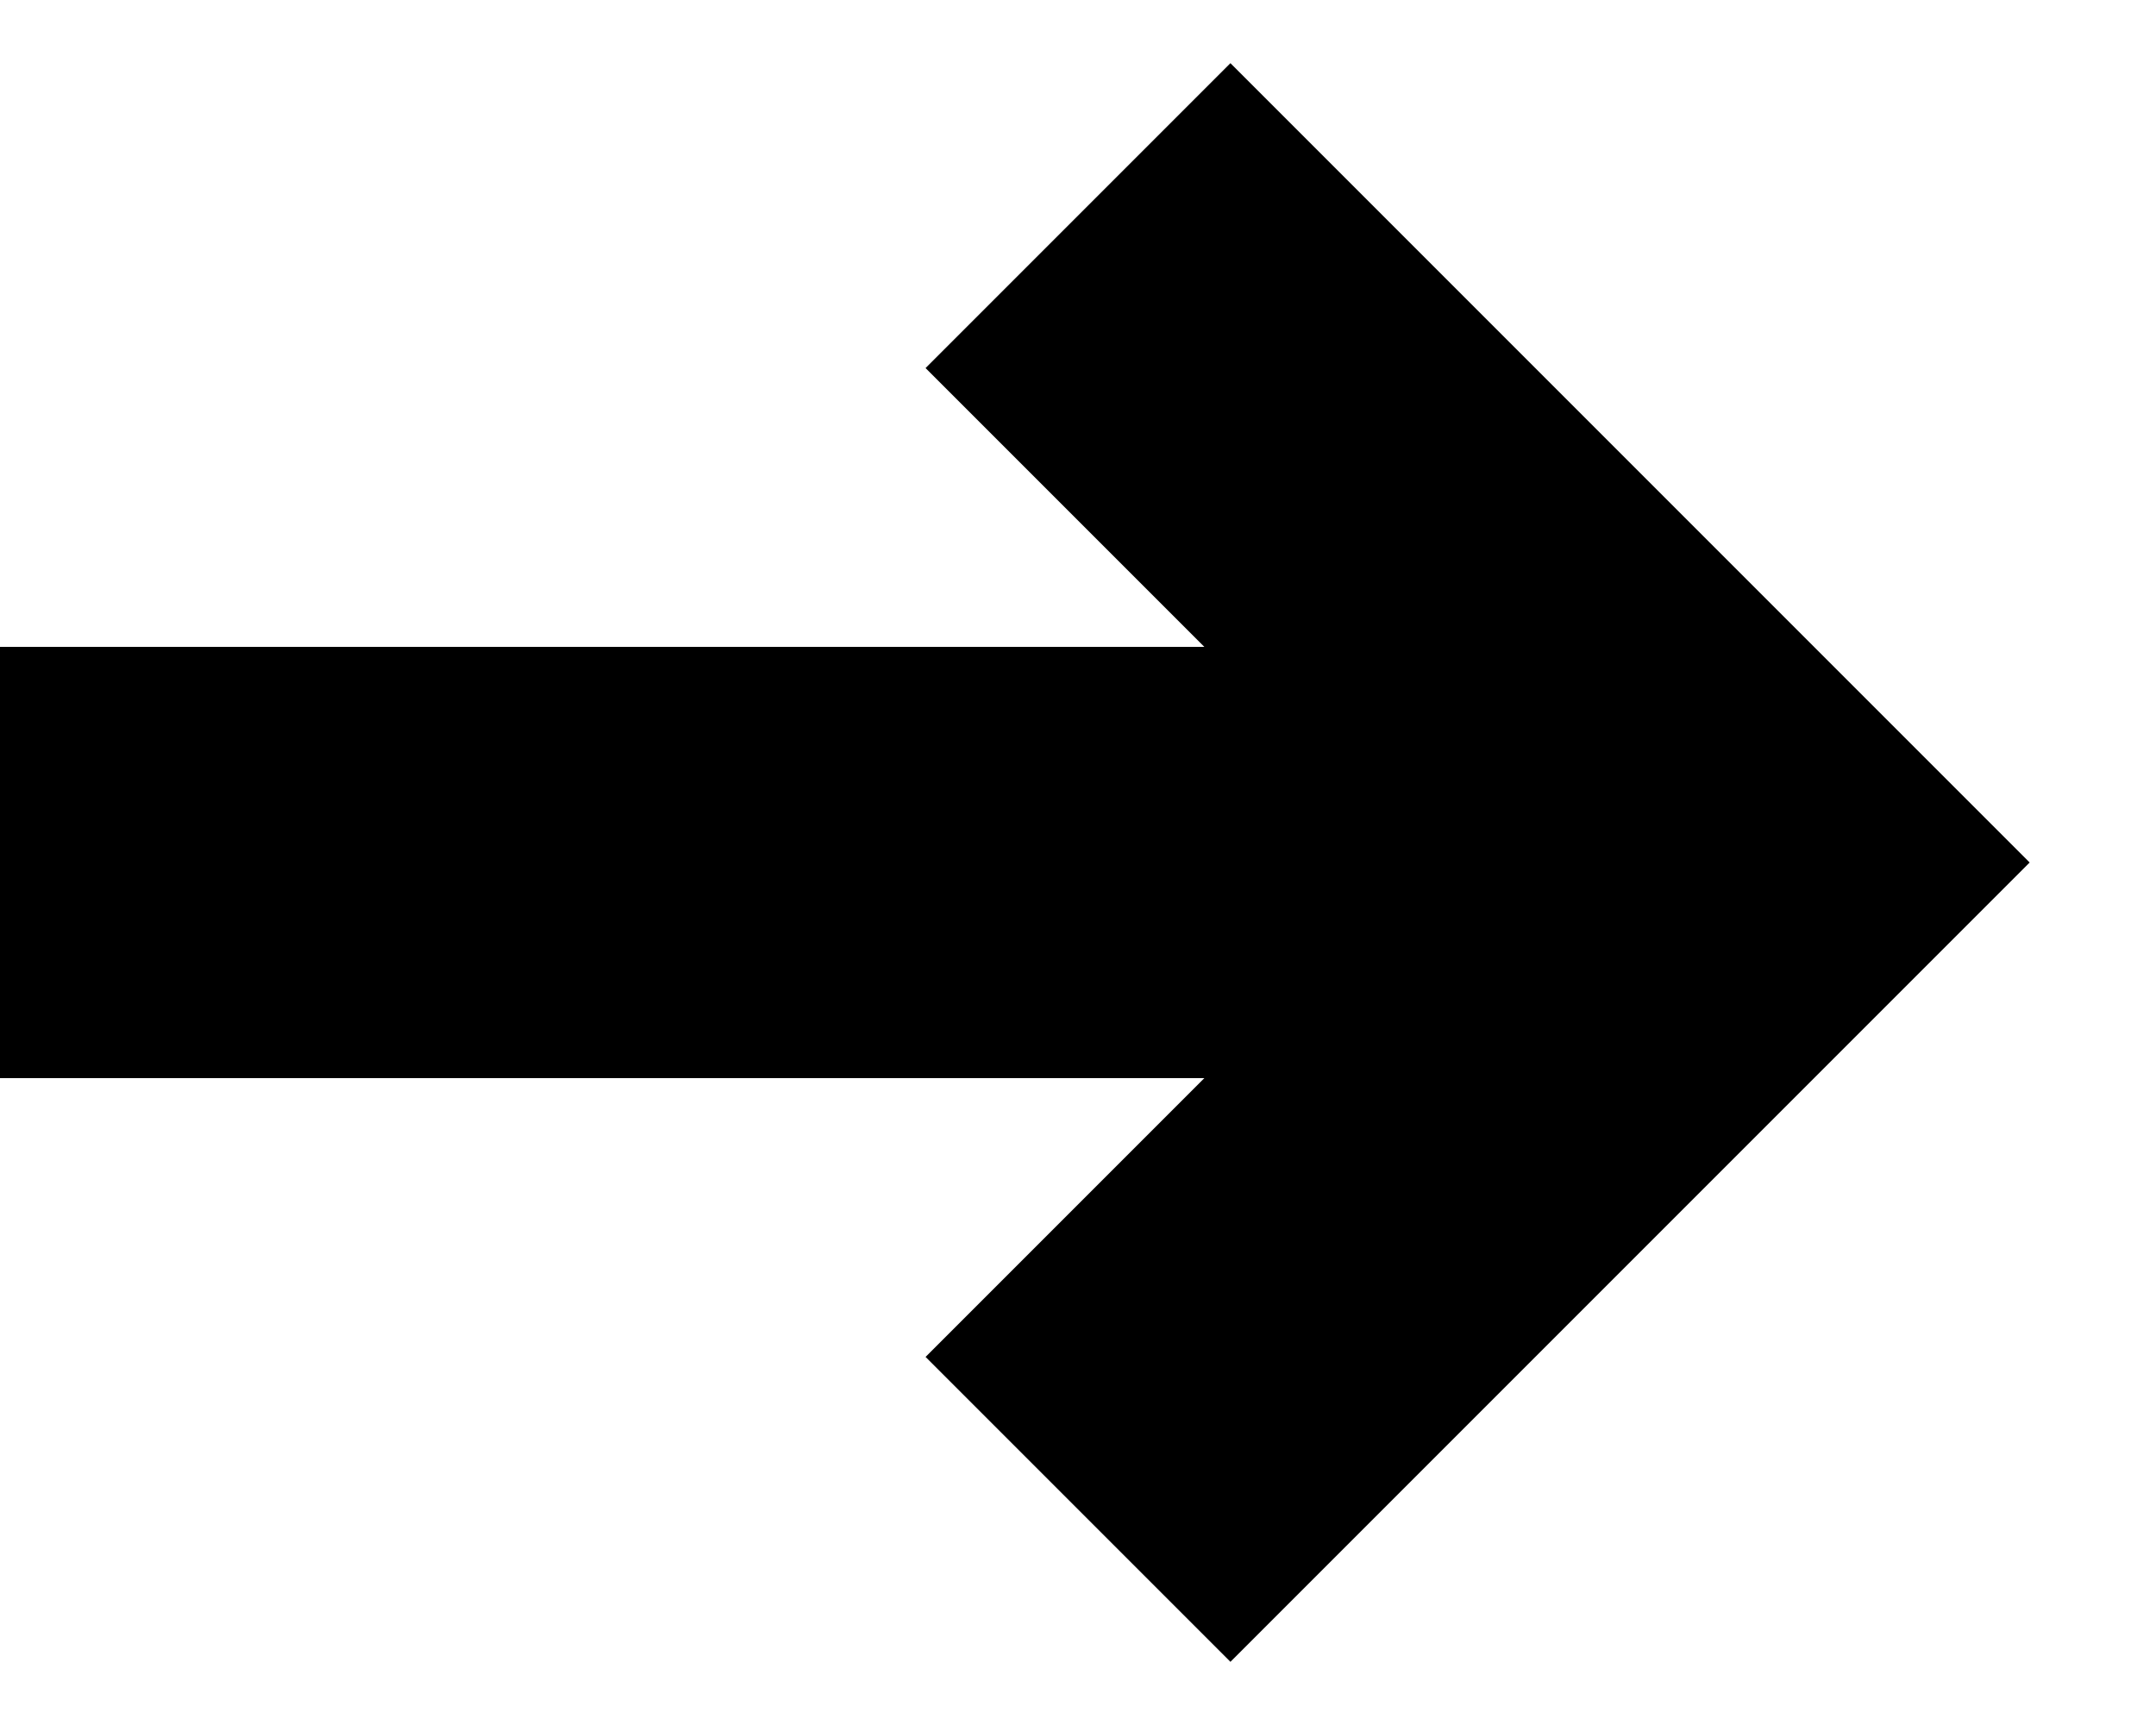 <svg width="10" height="8" viewBox="0 0 10 8" fill="none" xmlns="http://www.w3.org/2000/svg">
    <path fill-rule="evenodd" clip-rule="evenodd" d="M5.707.293 9.414 4 5.707 7.707 4.293 6.293 5.586 5H0V3h5.586L4.293 1.707 5.707.293z" fill="#000"/>
</svg>
